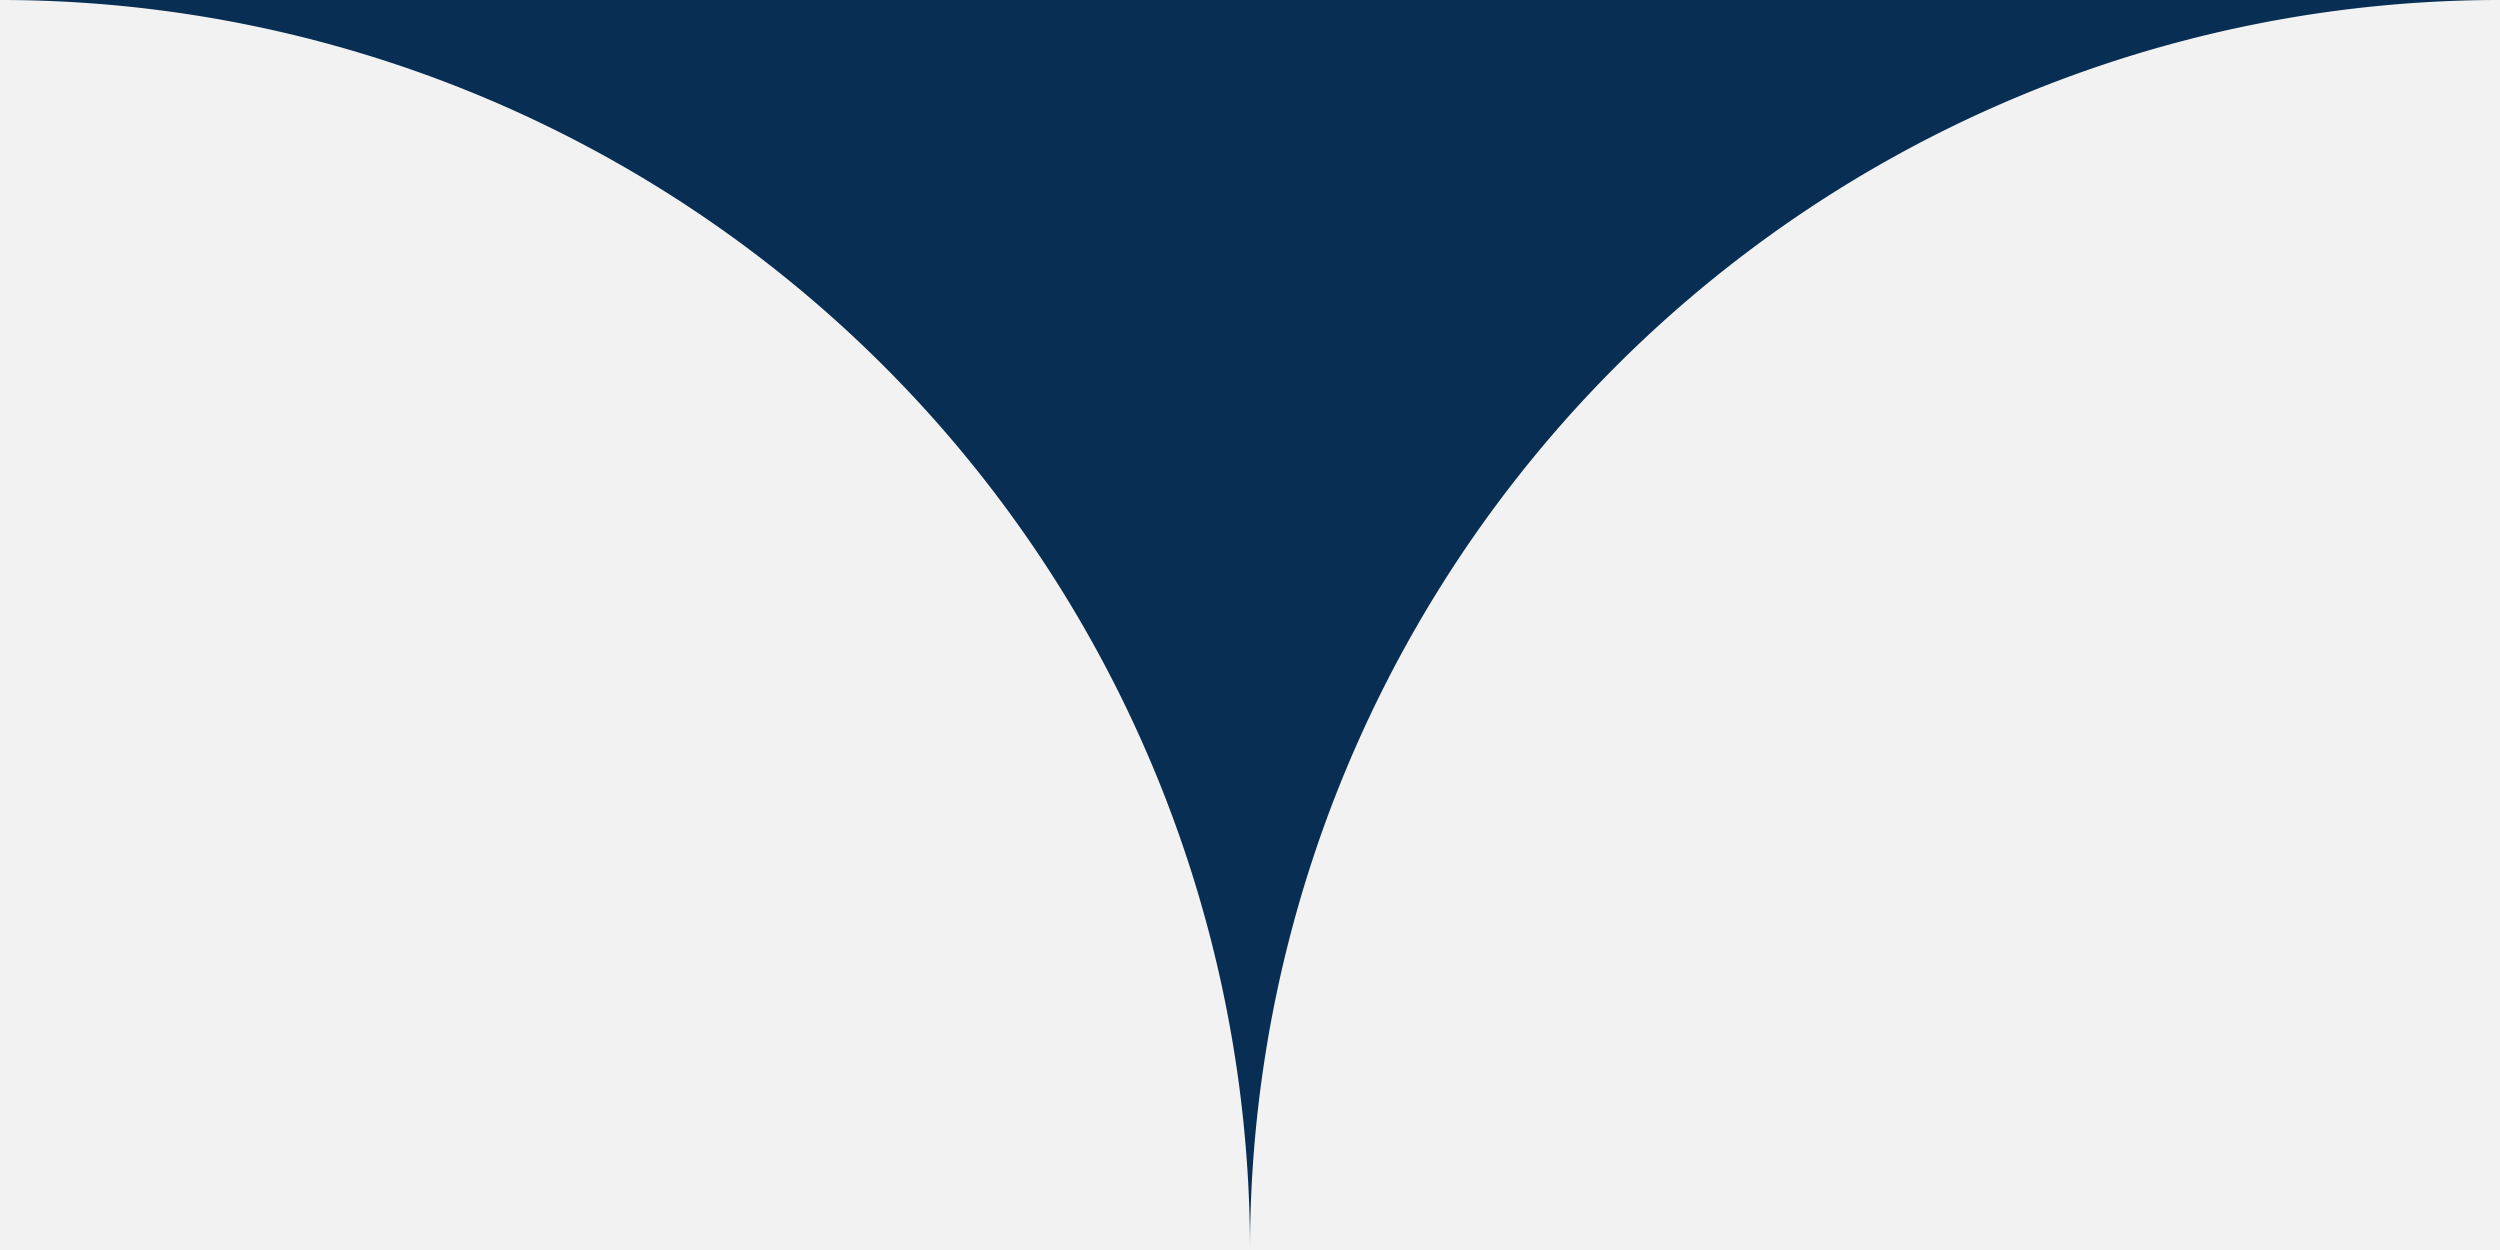 <svg id="Warstwa_1" data-name="Warstwa 1" xmlns="http://www.w3.org/2000/svg" viewBox="0 0 260 130"><defs><style>.cls-1{fill:#082f53;}.cls-2{fill:#f2f2f2;}</style></defs><rect class="cls-1" width="260" height="130"/><path class="cls-2" d="M130,130A130,130,0,0,0,0,0V130Z"/><path class="cls-2" d="M130,130A130,130,0,0,1,260,0V130Z"/></svg>